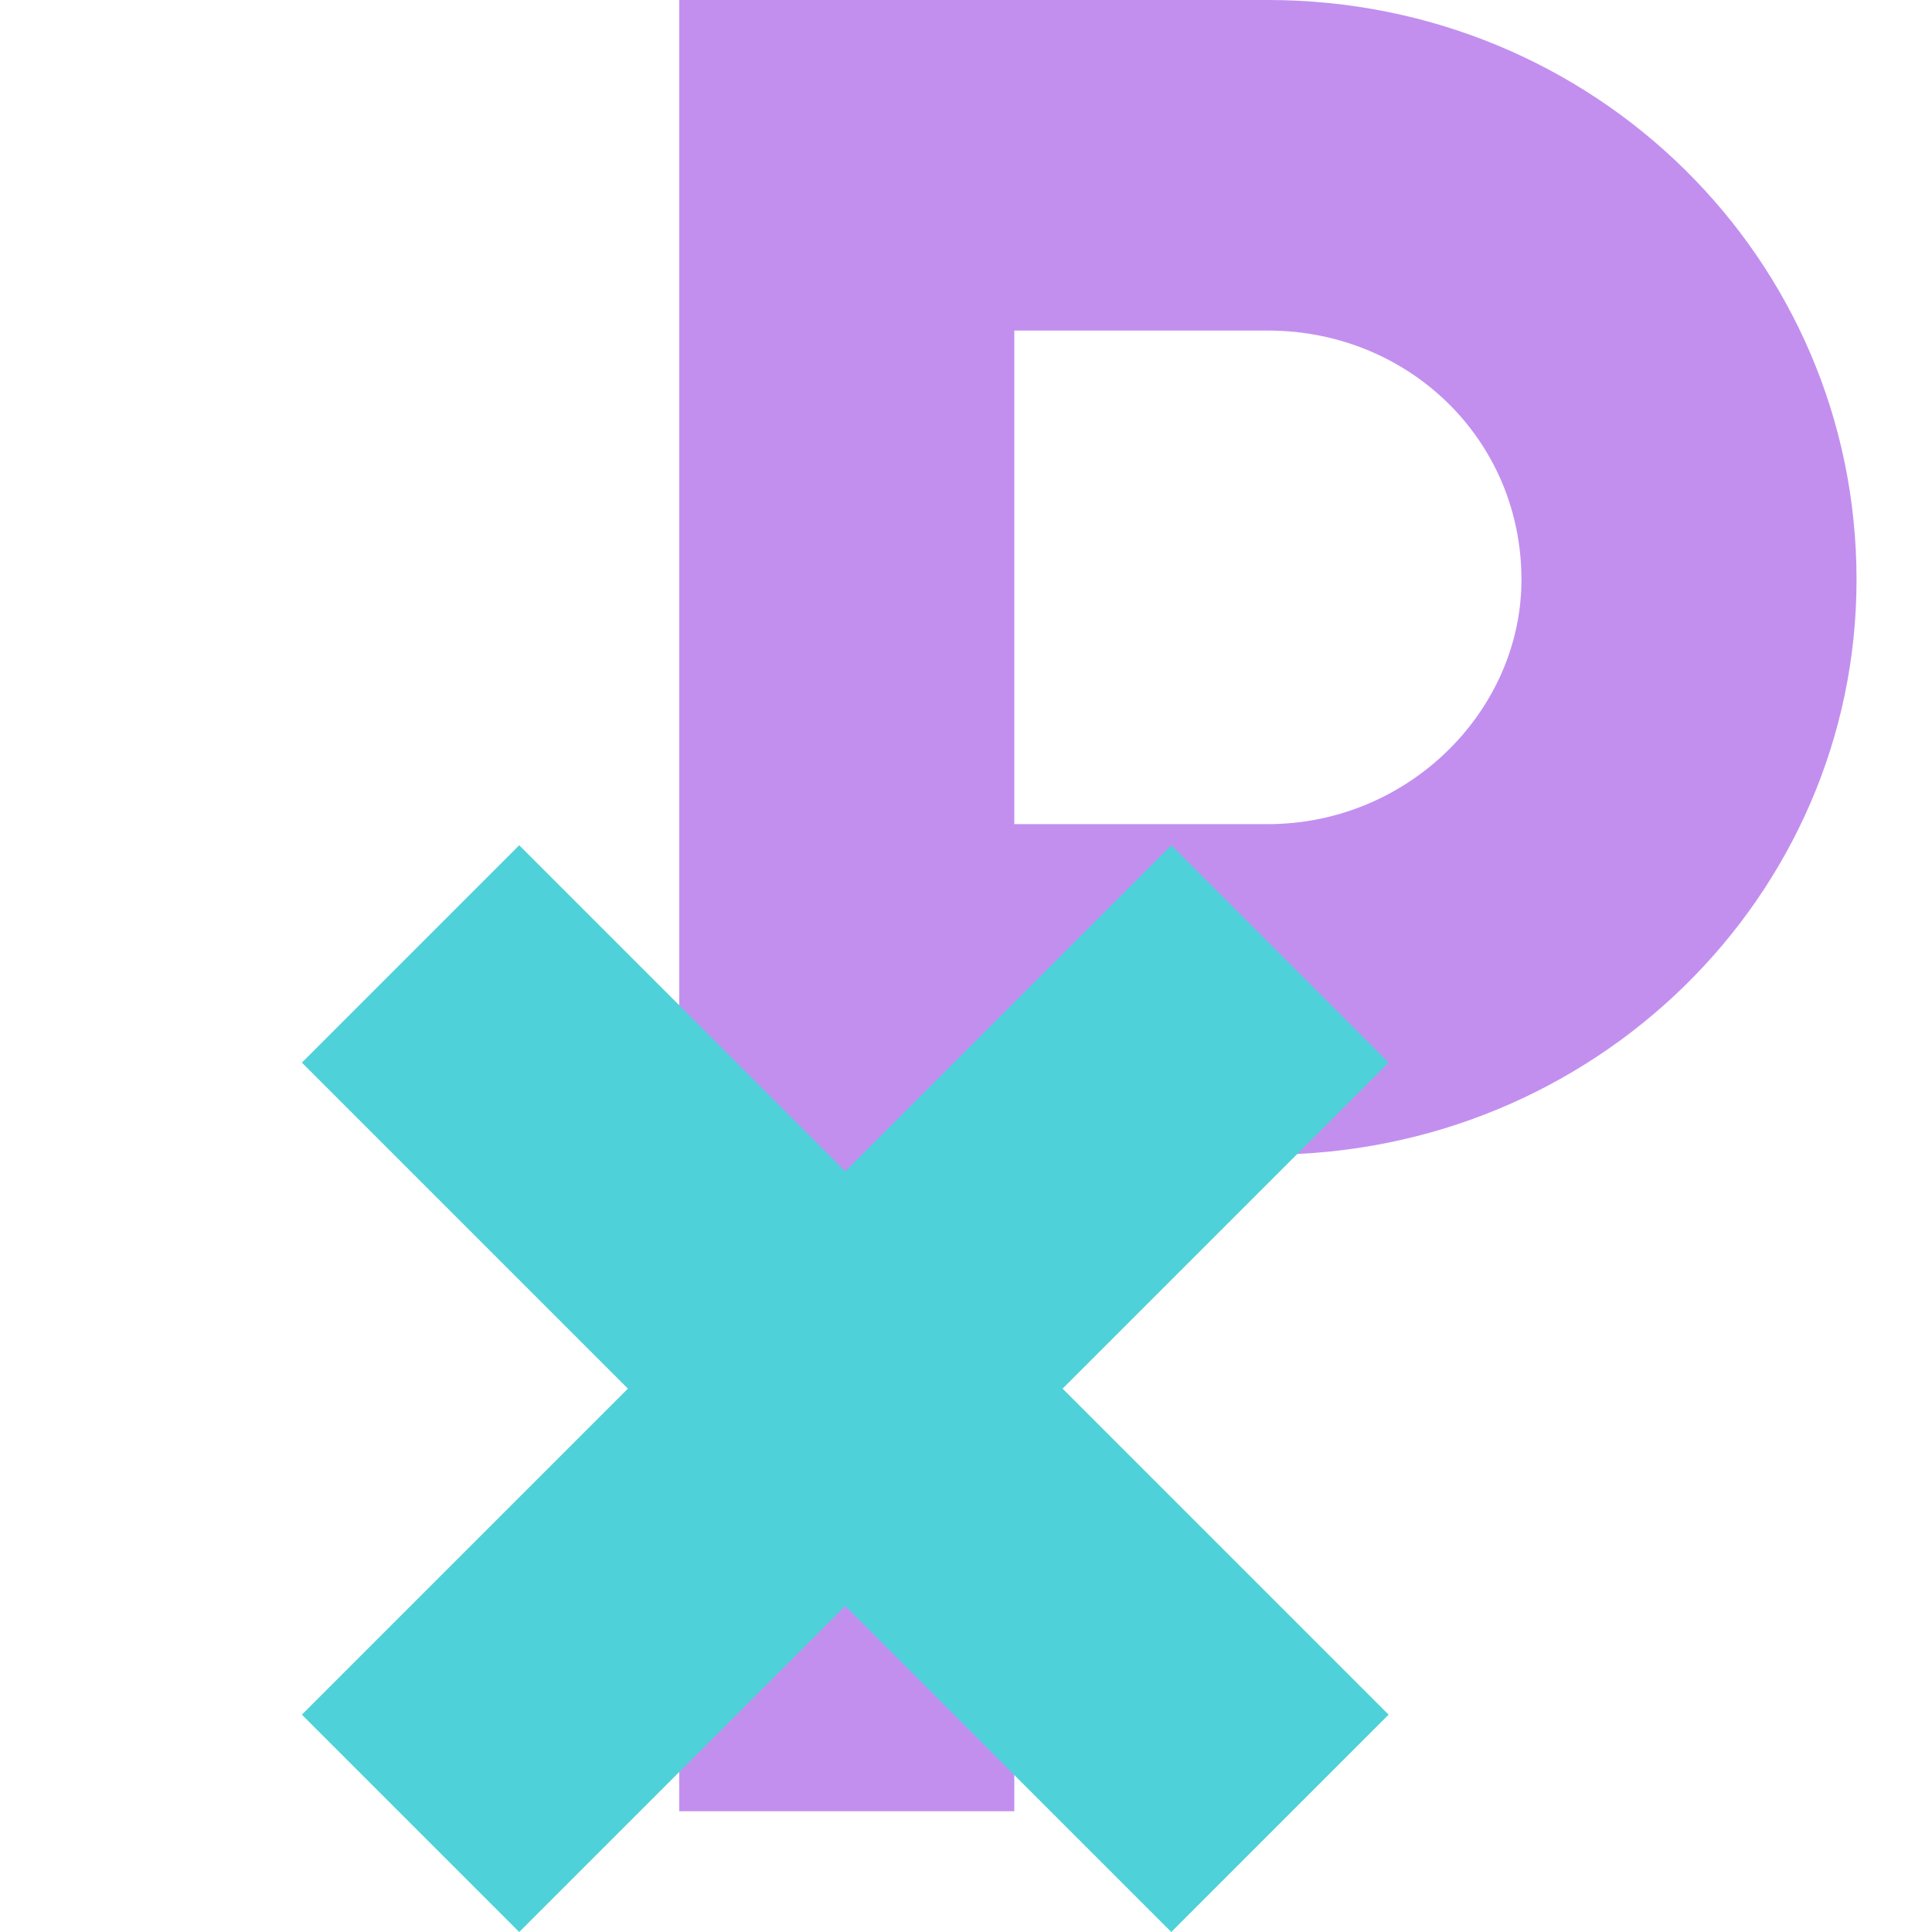 <svg xmlns="http://www.w3.org/2000/svg" viewBox="0 0 64 64">
	<title>Chi Rho</title>
	<g>
		<path fill="#c28fef" id="rho" transform="scale(1.5) translate(-6,-12)" d="M34 12H21v40h7.4V37.5H34c7.2 0 13-5.7 13-12.7C47 17.7 41.2 12 34 12m0 18.2h-5.6V19.3H34c3.1 0 5.6 2.4 5.6 5.5 0 2.9-2.5 5.4-5.6 5.4"/>
		<path fill="#4fd1d9" id="chi" transform="translate(-4,14)" d="M50 21.2L42.8 14 32 24.8 21.2 14 14 21.2 24.8 32 14 42.8l7.2 7.2L32 39.2 42.8 50l7.2-7.2L39.2 32z"/>
	</g>
</svg>
